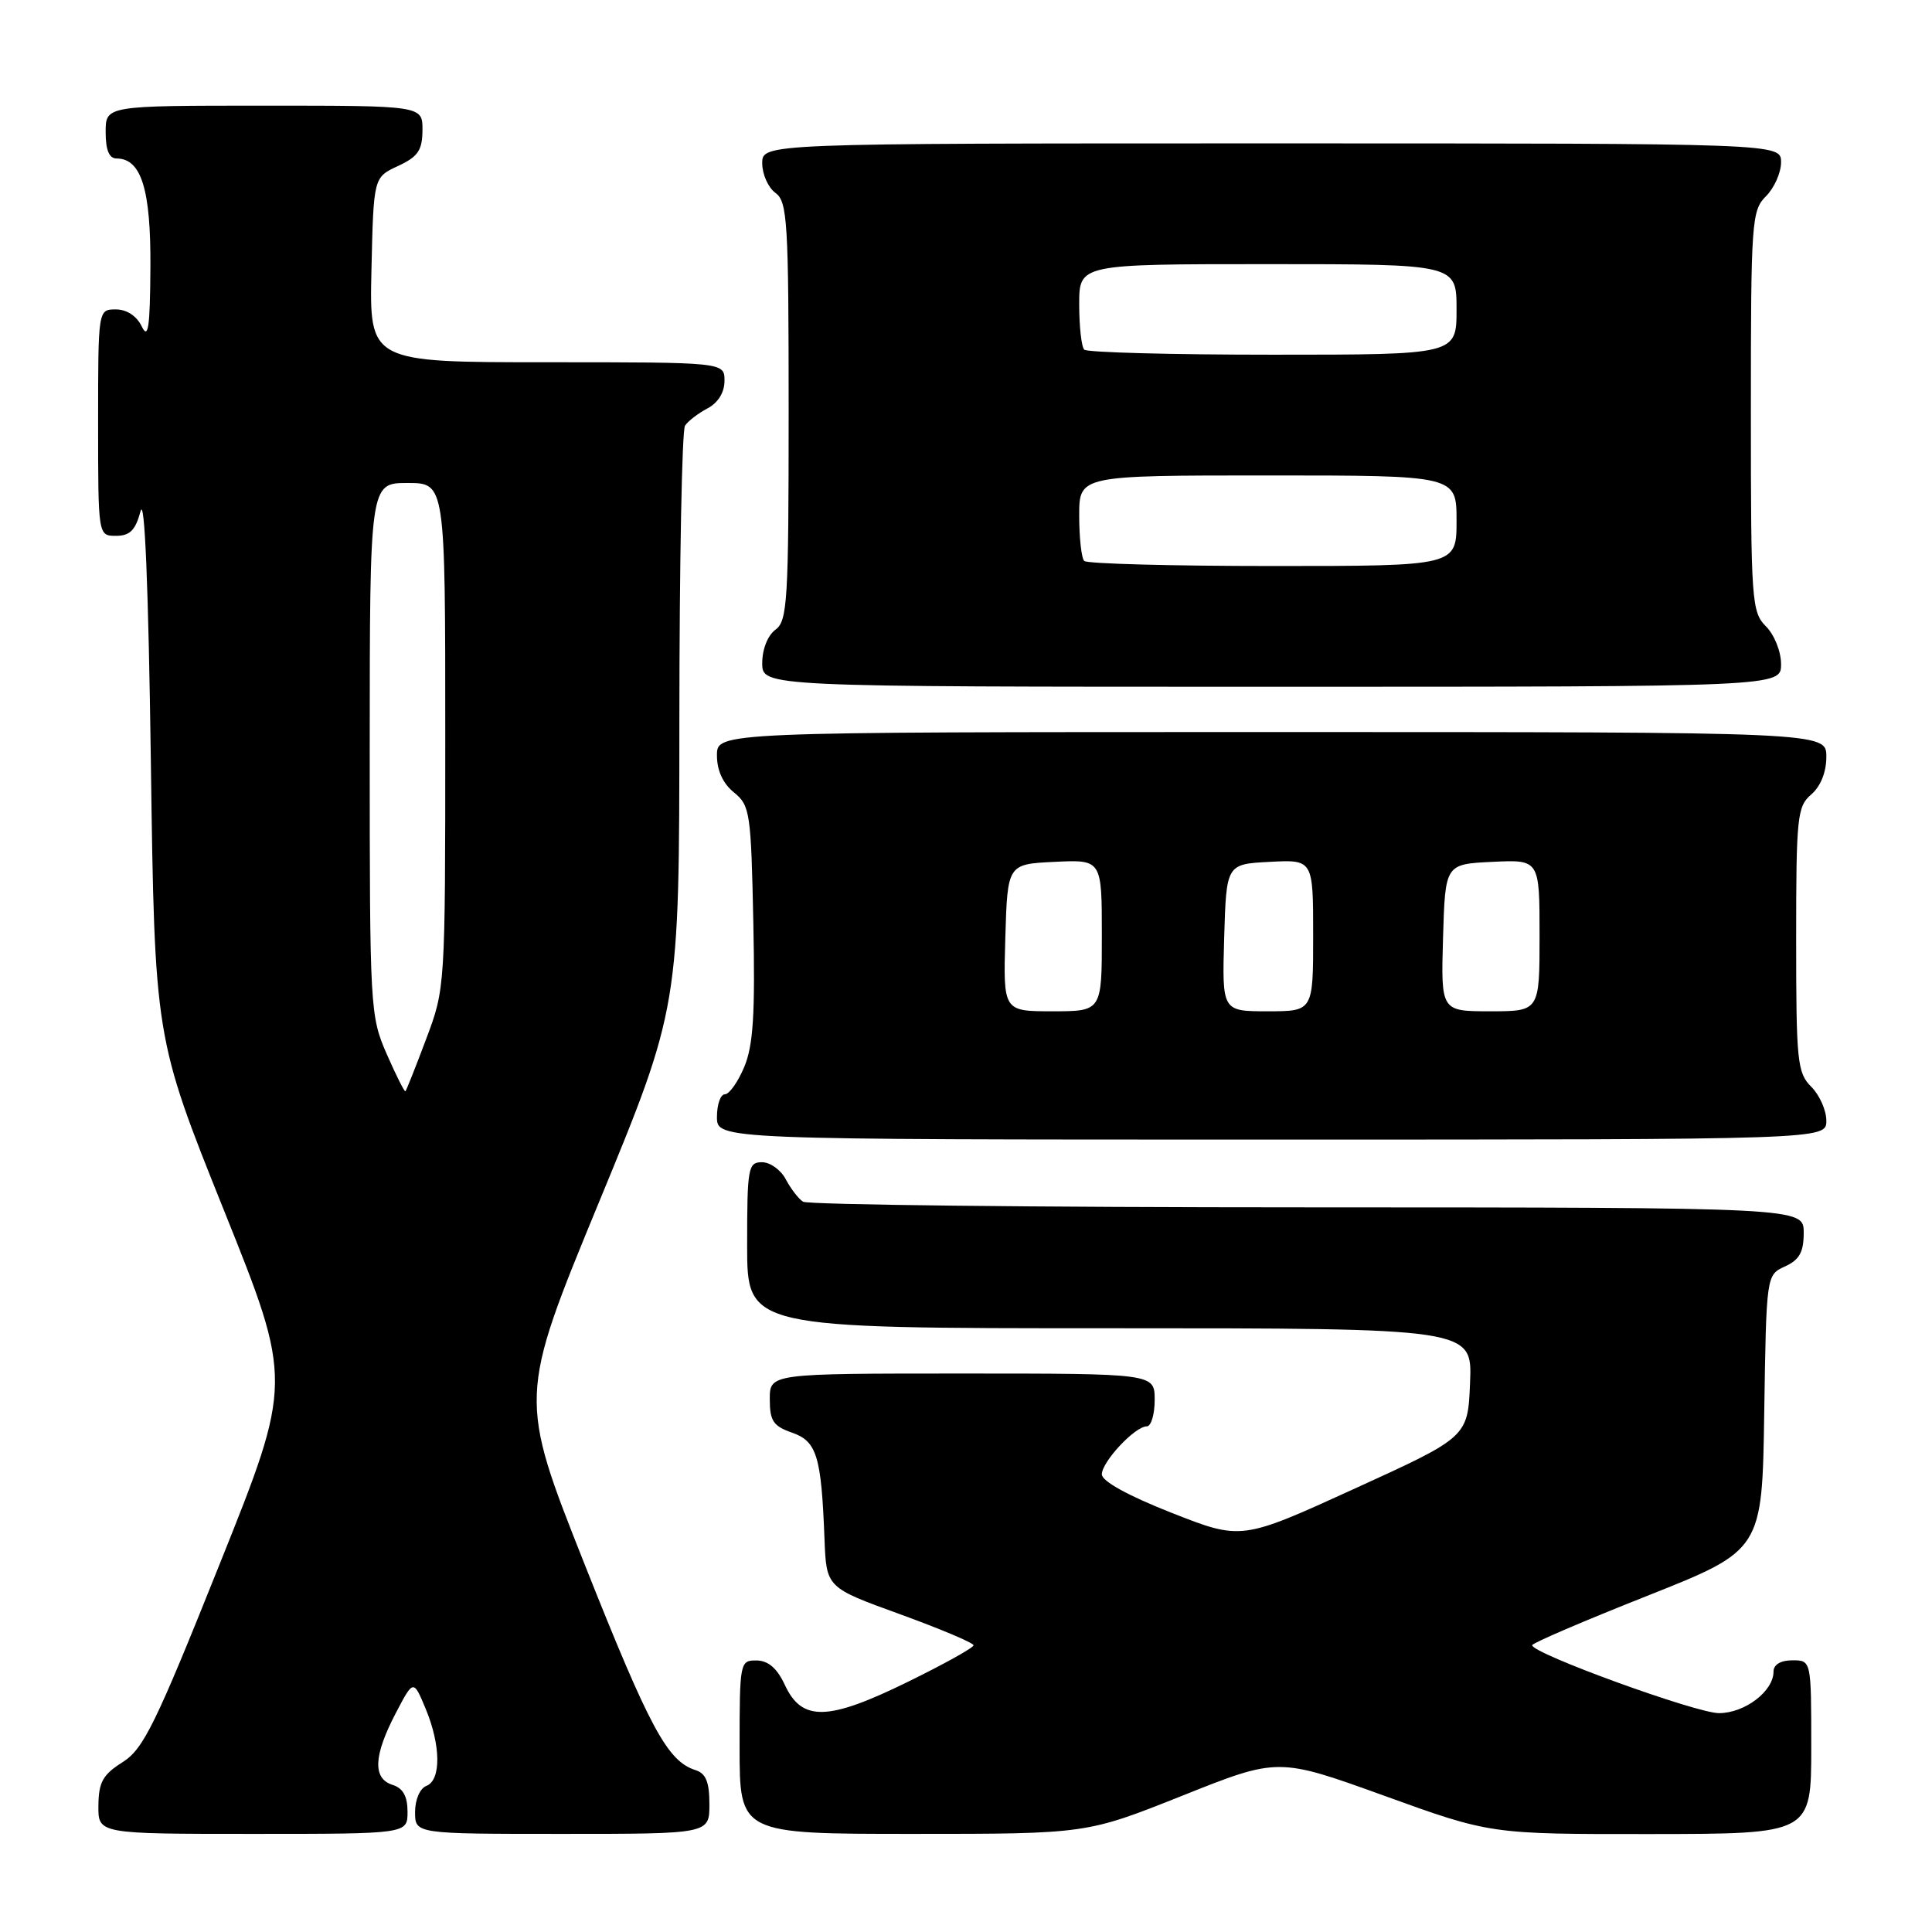 <?xml version="1.0" encoding="UTF-8" standalone="no"?>
<!DOCTYPE svg PUBLIC "-//W3C//DTD SVG 1.1//EN" "http://www.w3.org/Graphics/SVG/1.1/DTD/svg11.dtd" >
<svg xmlns="http://www.w3.org/2000/svg" xmlns:xlink="http://www.w3.org/1999/xlink" version="1.1" viewBox="0 0 256 256">
 <g >
 <path fill="currentColor"
d=" M 54.00 240.07 C 54.00 238.01 53.40 236.94 52.00 236.50 C 49.36 235.66 49.50 232.63 52.43 227.02 C 54.78 222.53 54.78 222.53 56.39 226.39 C 58.42 231.25 58.47 235.88 56.50 236.64 C 55.64 236.97 55.00 238.46 55.00 240.11 C 55.00 243.00 55.00 243.00 74.50 243.00 C 94.00 243.00 94.00 243.00 94.00 239.07 C 94.00 236.13 93.54 234.99 92.16 234.55 C 88.44 233.37 86.11 229.04 77.49 207.34 C 68.70 185.17 68.70 185.17 79.35 159.34 C 90.01 133.50 90.01 133.50 90.02 95.50 C 90.03 74.60 90.36 57.00 90.77 56.40 C 91.17 55.79 92.51 54.77 93.75 54.11 C 95.15 53.37 96.00 52.00 96.00 50.46 C 96.00 48.00 96.00 48.00 72.47 48.00 C 48.94 48.00 48.94 48.00 49.22 35.75 C 49.50 23.50 49.50 23.50 52.73 22.00 C 55.39 20.76 55.96 19.93 55.98 17.25 C 56.00 14.00 56.00 14.00 35.00 14.00 C 14.00 14.00 14.00 14.00 14.00 17.50 C 14.00 19.88 14.46 21.00 15.44 21.00 C 18.73 21.00 20.00 25.11 19.93 35.47 C 19.88 43.43 19.64 45.04 18.78 43.25 C 18.11 41.86 16.79 41.00 15.35 41.00 C 13.00 41.00 13.00 41.00 13.00 56.00 C 13.00 71.00 13.00 71.00 15.37 71.00 C 17.21 71.00 17.95 70.26 18.62 67.75 C 19.17 65.67 19.67 77.63 19.99 101.00 C 20.50 137.50 20.50 137.50 29.64 160.29 C 38.79 183.08 38.79 183.08 29.09 207.29 C 20.59 228.53 19.01 231.75 16.24 233.50 C 13.62 235.15 13.07 236.15 13.04 239.25 C 13.00 243.00 13.00 243.00 33.50 243.00 C 54.00 243.00 54.00 243.00 54.00 240.07 Z  M 156.66 237.94 C 169.36 232.87 169.36 232.87 183.43 237.95 C 197.50 243.04 197.50 243.04 218.75 243.02 C 240.00 243.00 240.00 243.00 240.00 231.50 C 240.00 220.00 240.00 220.00 237.50 220.00 C 235.94 220.00 235.00 220.57 235.00 221.50 C 235.00 224.10 231.19 227.00 227.77 227.00 C 224.75 227.00 203.01 219.10 203.02 218.00 C 203.02 217.72 209.88 214.78 218.26 211.46 C 233.50 205.41 233.50 205.41 233.77 187.17 C 234.05 168.94 234.05 168.94 236.52 167.81 C 238.44 166.93 239.00 165.92 239.00 163.34 C 239.00 160.00 239.00 160.00 173.25 159.98 C 137.09 159.98 107.00 159.64 106.40 159.23 C 105.79 158.83 104.77 157.49 104.11 156.25 C 103.46 155.01 102.05 154.00 100.96 154.00 C 99.13 154.00 99.00 154.73 99.00 165.00 C 99.00 176.00 99.00 176.00 147.04 176.00 C 195.09 176.00 195.09 176.00 194.79 183.20 C 194.50 190.41 194.50 190.41 179.50 197.25 C 164.50 204.10 164.50 204.10 155.25 200.46 C 149.49 198.19 146.00 196.27 146.00 195.36 C 146.00 193.69 150.39 189.00 151.95 189.00 C 152.53 189.00 153.00 187.43 153.00 185.50 C 153.00 182.00 153.00 182.00 127.50 182.00 C 102.00 182.00 102.00 182.00 102.00 185.40 C 102.00 188.27 102.46 188.97 104.94 189.83 C 108.24 190.98 108.83 192.93 109.25 203.93 C 109.50 210.36 109.50 210.36 119.25 213.89 C 124.61 215.84 129.00 217.69 129.00 218.01 C 129.00 218.33 125.06 220.52 120.24 222.88 C 109.69 228.05 106.26 228.13 104.00 223.27 C 102.97 221.05 101.80 220.04 100.25 220.02 C 98.05 220.00 98.00 220.23 98.00 231.50 C 98.00 243.00 98.00 243.00 120.98 243.00 C 143.97 243.00 143.97 243.00 156.66 237.94 Z  M 242.00 148.50 C 242.00 147.12 241.10 145.10 240.00 144.00 C 238.15 142.15 238.00 140.67 238.00 124.49 C 238.00 108.22 238.14 106.86 240.00 105.27 C 241.24 104.20 242.00 102.32 242.00 100.28 C 242.00 97.00 242.00 97.00 168.50 97.00 C 95.00 97.00 95.00 97.00 95.00 100.09 C 95.00 102.09 95.79 103.82 97.25 105.00 C 99.38 106.72 99.52 107.65 99.82 122.28 C 100.07 134.39 99.81 138.52 98.62 141.37 C 97.78 143.37 96.63 145.00 96.05 145.00 C 95.47 145.00 95.00 146.35 95.00 148.00 C 95.00 151.00 95.00 151.00 168.50 151.00 C 242.00 151.00 242.00 151.00 242.00 148.50 Z  M 236.00 88.00 C 236.00 86.33 235.11 84.11 234.00 83.00 C 232.10 81.10 232.00 79.67 232.00 54.50 C 232.00 29.33 232.10 27.90 234.00 26.00 C 235.10 24.90 236.00 22.88 236.00 21.50 C 236.00 19.00 236.00 19.00 168.50 19.00 C 101.00 19.00 101.00 19.00 101.00 21.64 C 101.00 23.09 101.79 24.86 102.75 25.56 C 104.34 26.72 104.50 29.31 104.50 54.50 C 104.50 79.69 104.34 82.28 102.75 83.44 C 101.73 84.19 101.00 86.02 101.00 87.86 C 101.00 91.00 101.00 91.00 168.50 91.00 C 236.00 91.00 236.00 91.00 236.00 88.00 Z  M 51.24 139.66 C 49.04 134.62 48.99 133.65 48.99 99.25 C 49.00 64.00 49.00 64.00 54.00 64.00 C 59.00 64.00 59.00 64.00 59.00 97.48 C 59.00 130.85 58.99 130.98 56.47 137.67 C 55.08 141.37 53.84 144.49 53.72 144.60 C 53.60 144.72 52.48 142.49 51.24 139.66 Z  M 133.21 124.25 C 133.50 114.50 133.50 114.50 139.75 114.20 C 146.00 113.90 146.00 113.90 146.00 123.95 C 146.00 134.00 146.00 134.00 139.46 134.00 C 132.93 134.00 132.93 134.00 133.21 124.25 Z  M 162.21 124.25 C 162.50 114.50 162.50 114.50 168.25 114.20 C 174.00 113.90 174.00 113.90 174.00 123.95 C 174.00 134.00 174.00 134.00 167.96 134.00 C 161.93 134.00 161.93 134.00 162.21 124.25 Z  M 191.21 124.25 C 191.50 114.50 191.50 114.50 197.75 114.20 C 204.00 113.90 204.00 113.90 204.00 123.95 C 204.00 134.00 204.00 134.00 197.46 134.00 C 190.93 134.00 190.93 134.00 191.21 124.25 Z  M 143.67 74.33 C 143.30 73.97 143.00 71.27 143.00 68.33 C 143.00 63.00 143.00 63.00 168.00 63.00 C 193.00 63.00 193.00 63.00 193.00 69.00 C 193.00 75.00 193.00 75.00 168.67 75.00 C 155.28 75.00 144.03 74.70 143.67 74.33 Z  M 143.67 46.33 C 143.30 45.97 143.00 43.27 143.00 40.33 C 143.00 35.00 143.00 35.00 168.00 35.00 C 193.00 35.00 193.00 35.00 193.00 41.00 C 193.00 47.00 193.00 47.00 168.67 47.00 C 155.28 47.00 144.03 46.70 143.67 46.33 Z "/>
</g>
</svg>